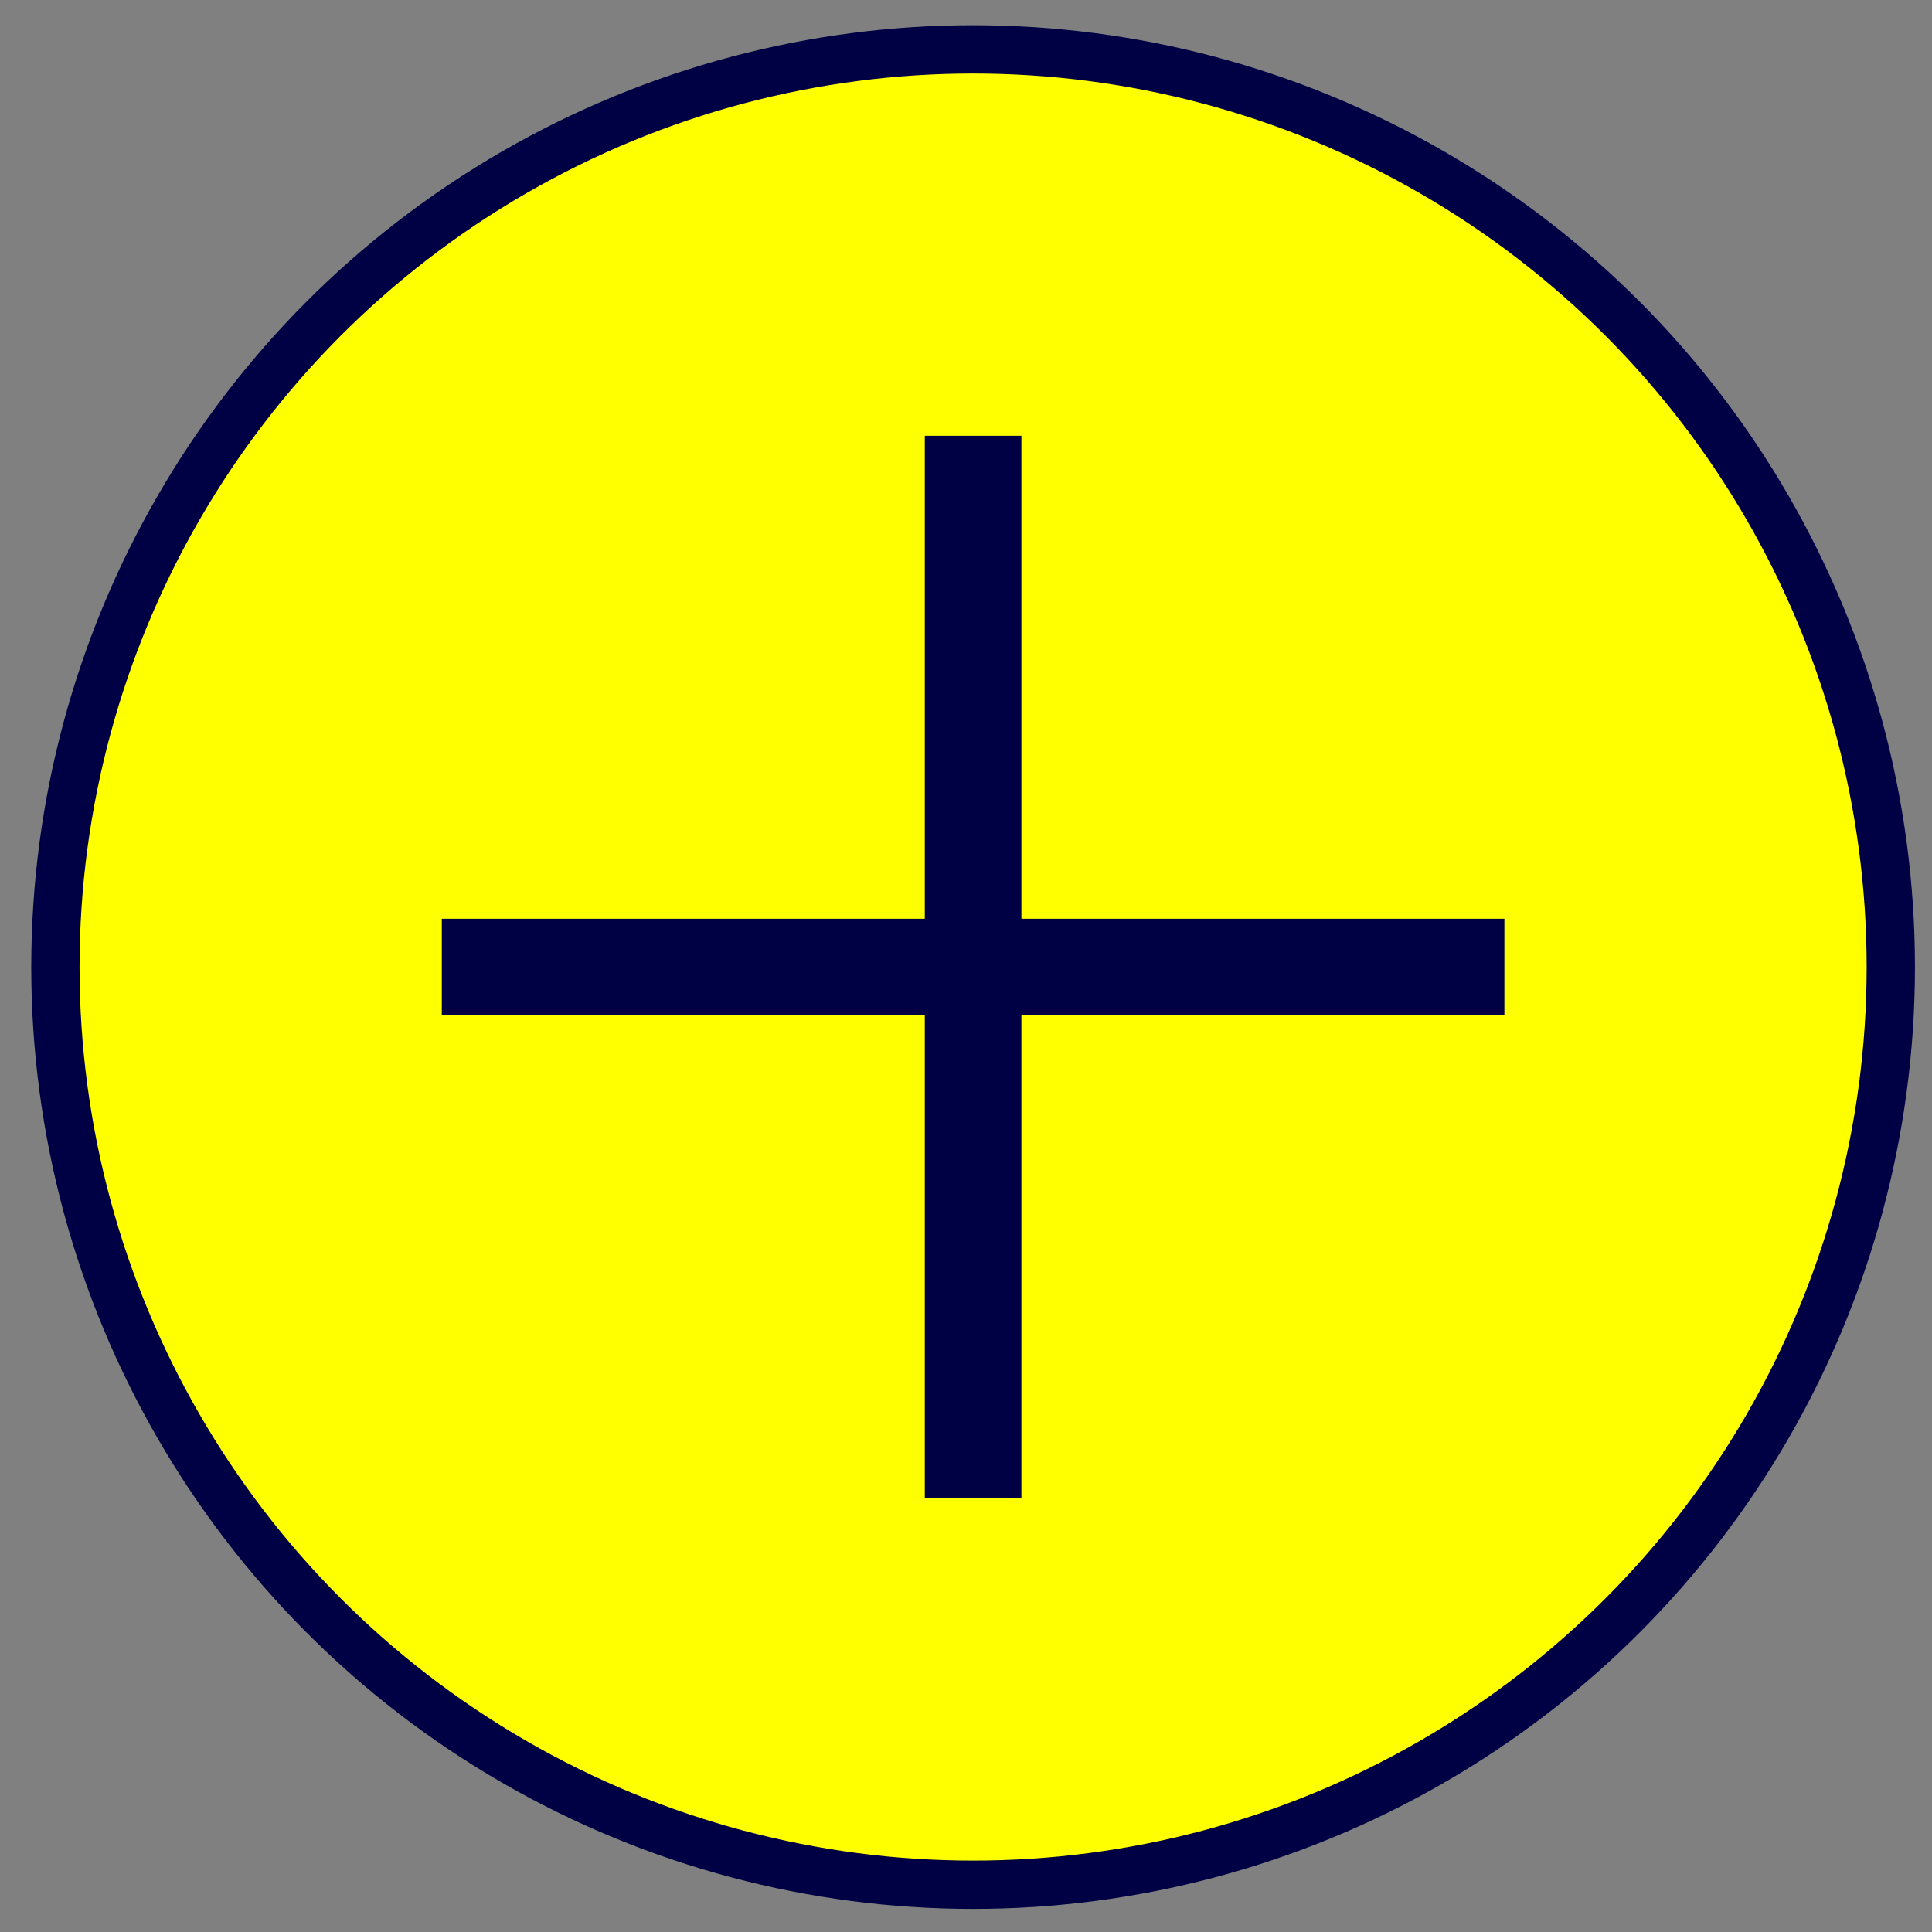 <svg width="40" height="40" viewBox="0 0 40 40" fill="#ffff00" xmlns="http://www.w3.org/2000/svg">
<rect x="0" y="0" width="40" height="40" fill="#808080" stroke="none"/>
<circle cx="20.147" cy="20.022" r="19" stroke="#000045"/>
<path d="M31.147 20.022L9.147 20.022" stroke="#000045" stroke-width="2" stroke-linejoin="bevel"/>
<path d="M20.147 31.022L20.147 9.022" stroke="#000045" stroke-width="2" stroke-linejoin="bevel"/>
</svg>
